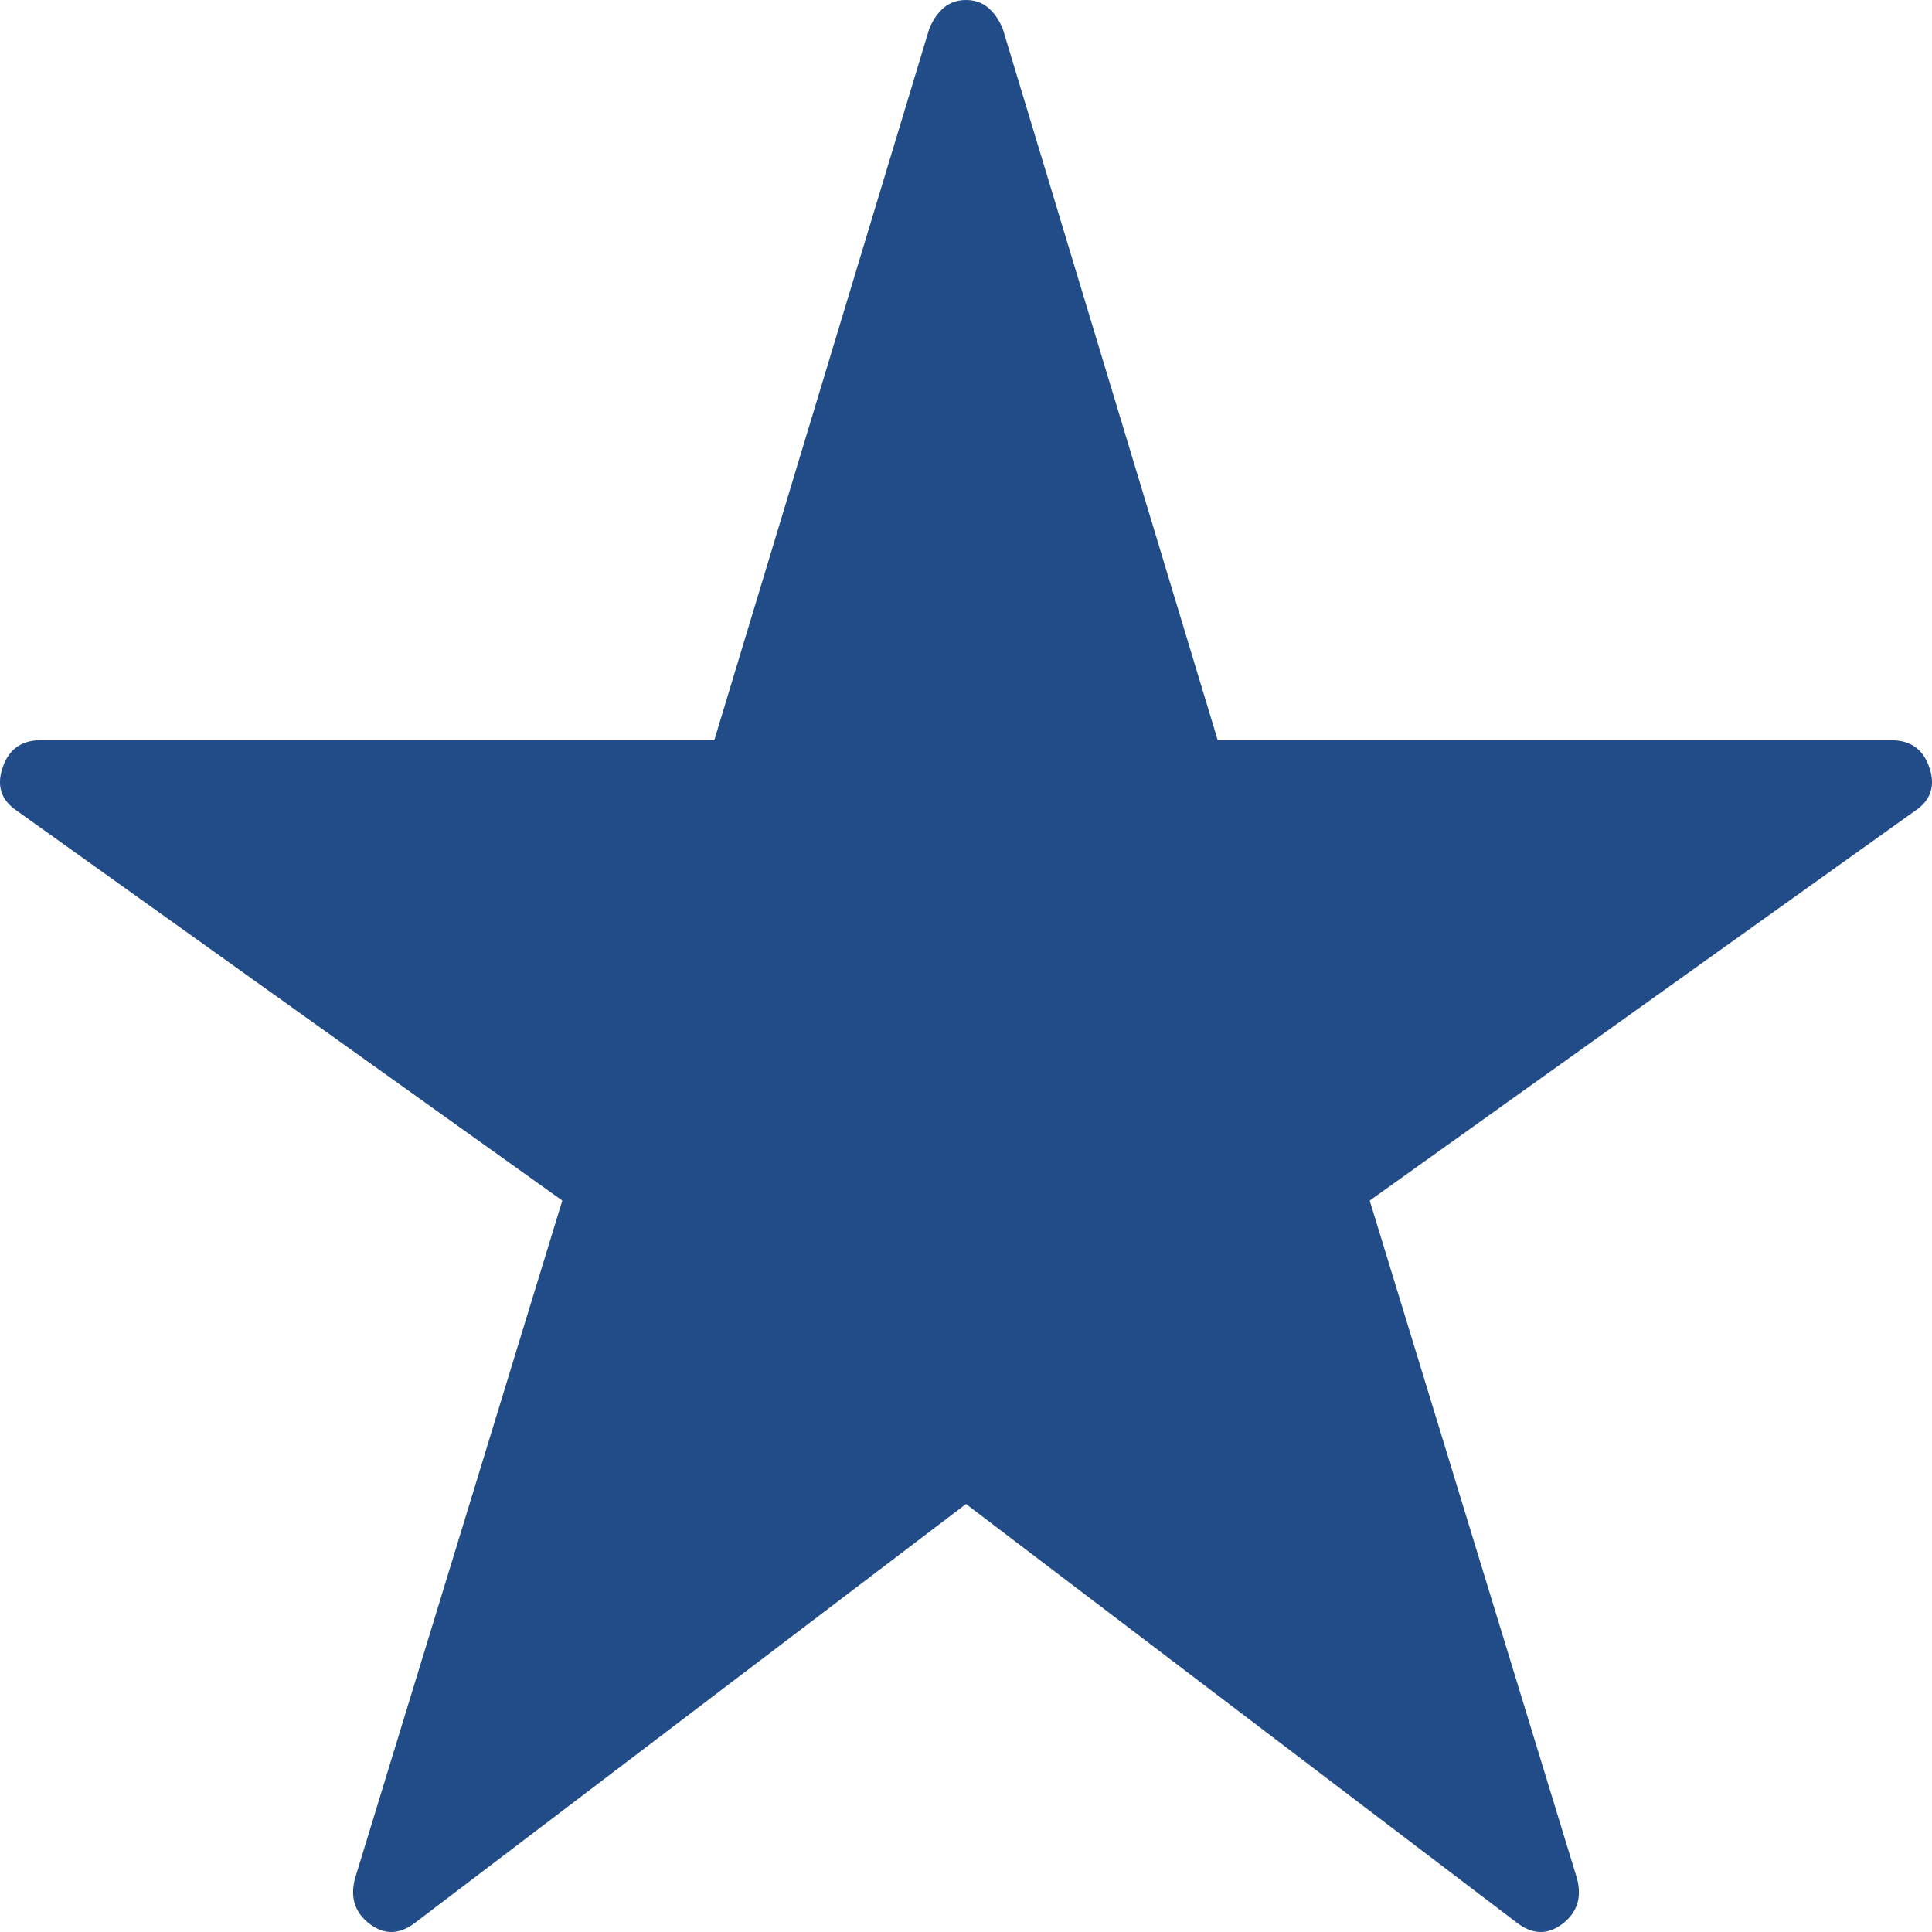 <svg width="173" height="173" xmlns="http://www.w3.org/2000/svg" xmlns:xlink="http://www.w3.org/1999/xlink" xml:space="preserve" overflow="hidden"><defs><clipPath id="clip0"><rect x="3064" y="135" width="173" height="173"/></clipPath></defs><g clip-path="url(#clip0)" transform="translate(-3064 -135)"><path d="M3150.5 135C3151.28 135 3151.95 135.234 3152.5 135.703 3153.04 136.171 3153.47 136.796 3153.79 137.577L3173.04 201.284 3233.37 201.284C3235.09 201.284 3236.22 202.103 3236.77 203.743 3237.32 205.382 3236.89 206.671 3235.48 207.608L3186.65 242.506 3205.2 303.168C3205.67 304.886 3205.24 306.252 3203.91 307.267 3202.58 308.282 3201.21 308.243 3199.8 307.15L3150.5 269.675 3101.2 307.15C3099.79 308.243 3098.42 308.282 3097.09 307.267 3095.76 306.252 3095.33 304.886 3095.8 303.168L3114.35 242.506 3065.52 207.608C3064.11 206.671 3063.68 205.382 3064.23 203.743 3064.78 202.103 3065.91 201.284 3067.63 201.284L3127.96 201.284 3147.21 137.577C3147.53 136.796 3147.96 136.171 3148.5 135.703 3149.05 135.234 3149.72 135 3150.5 135Z" fill="#224C87" fill-rule="evenodd"/></g></svg>